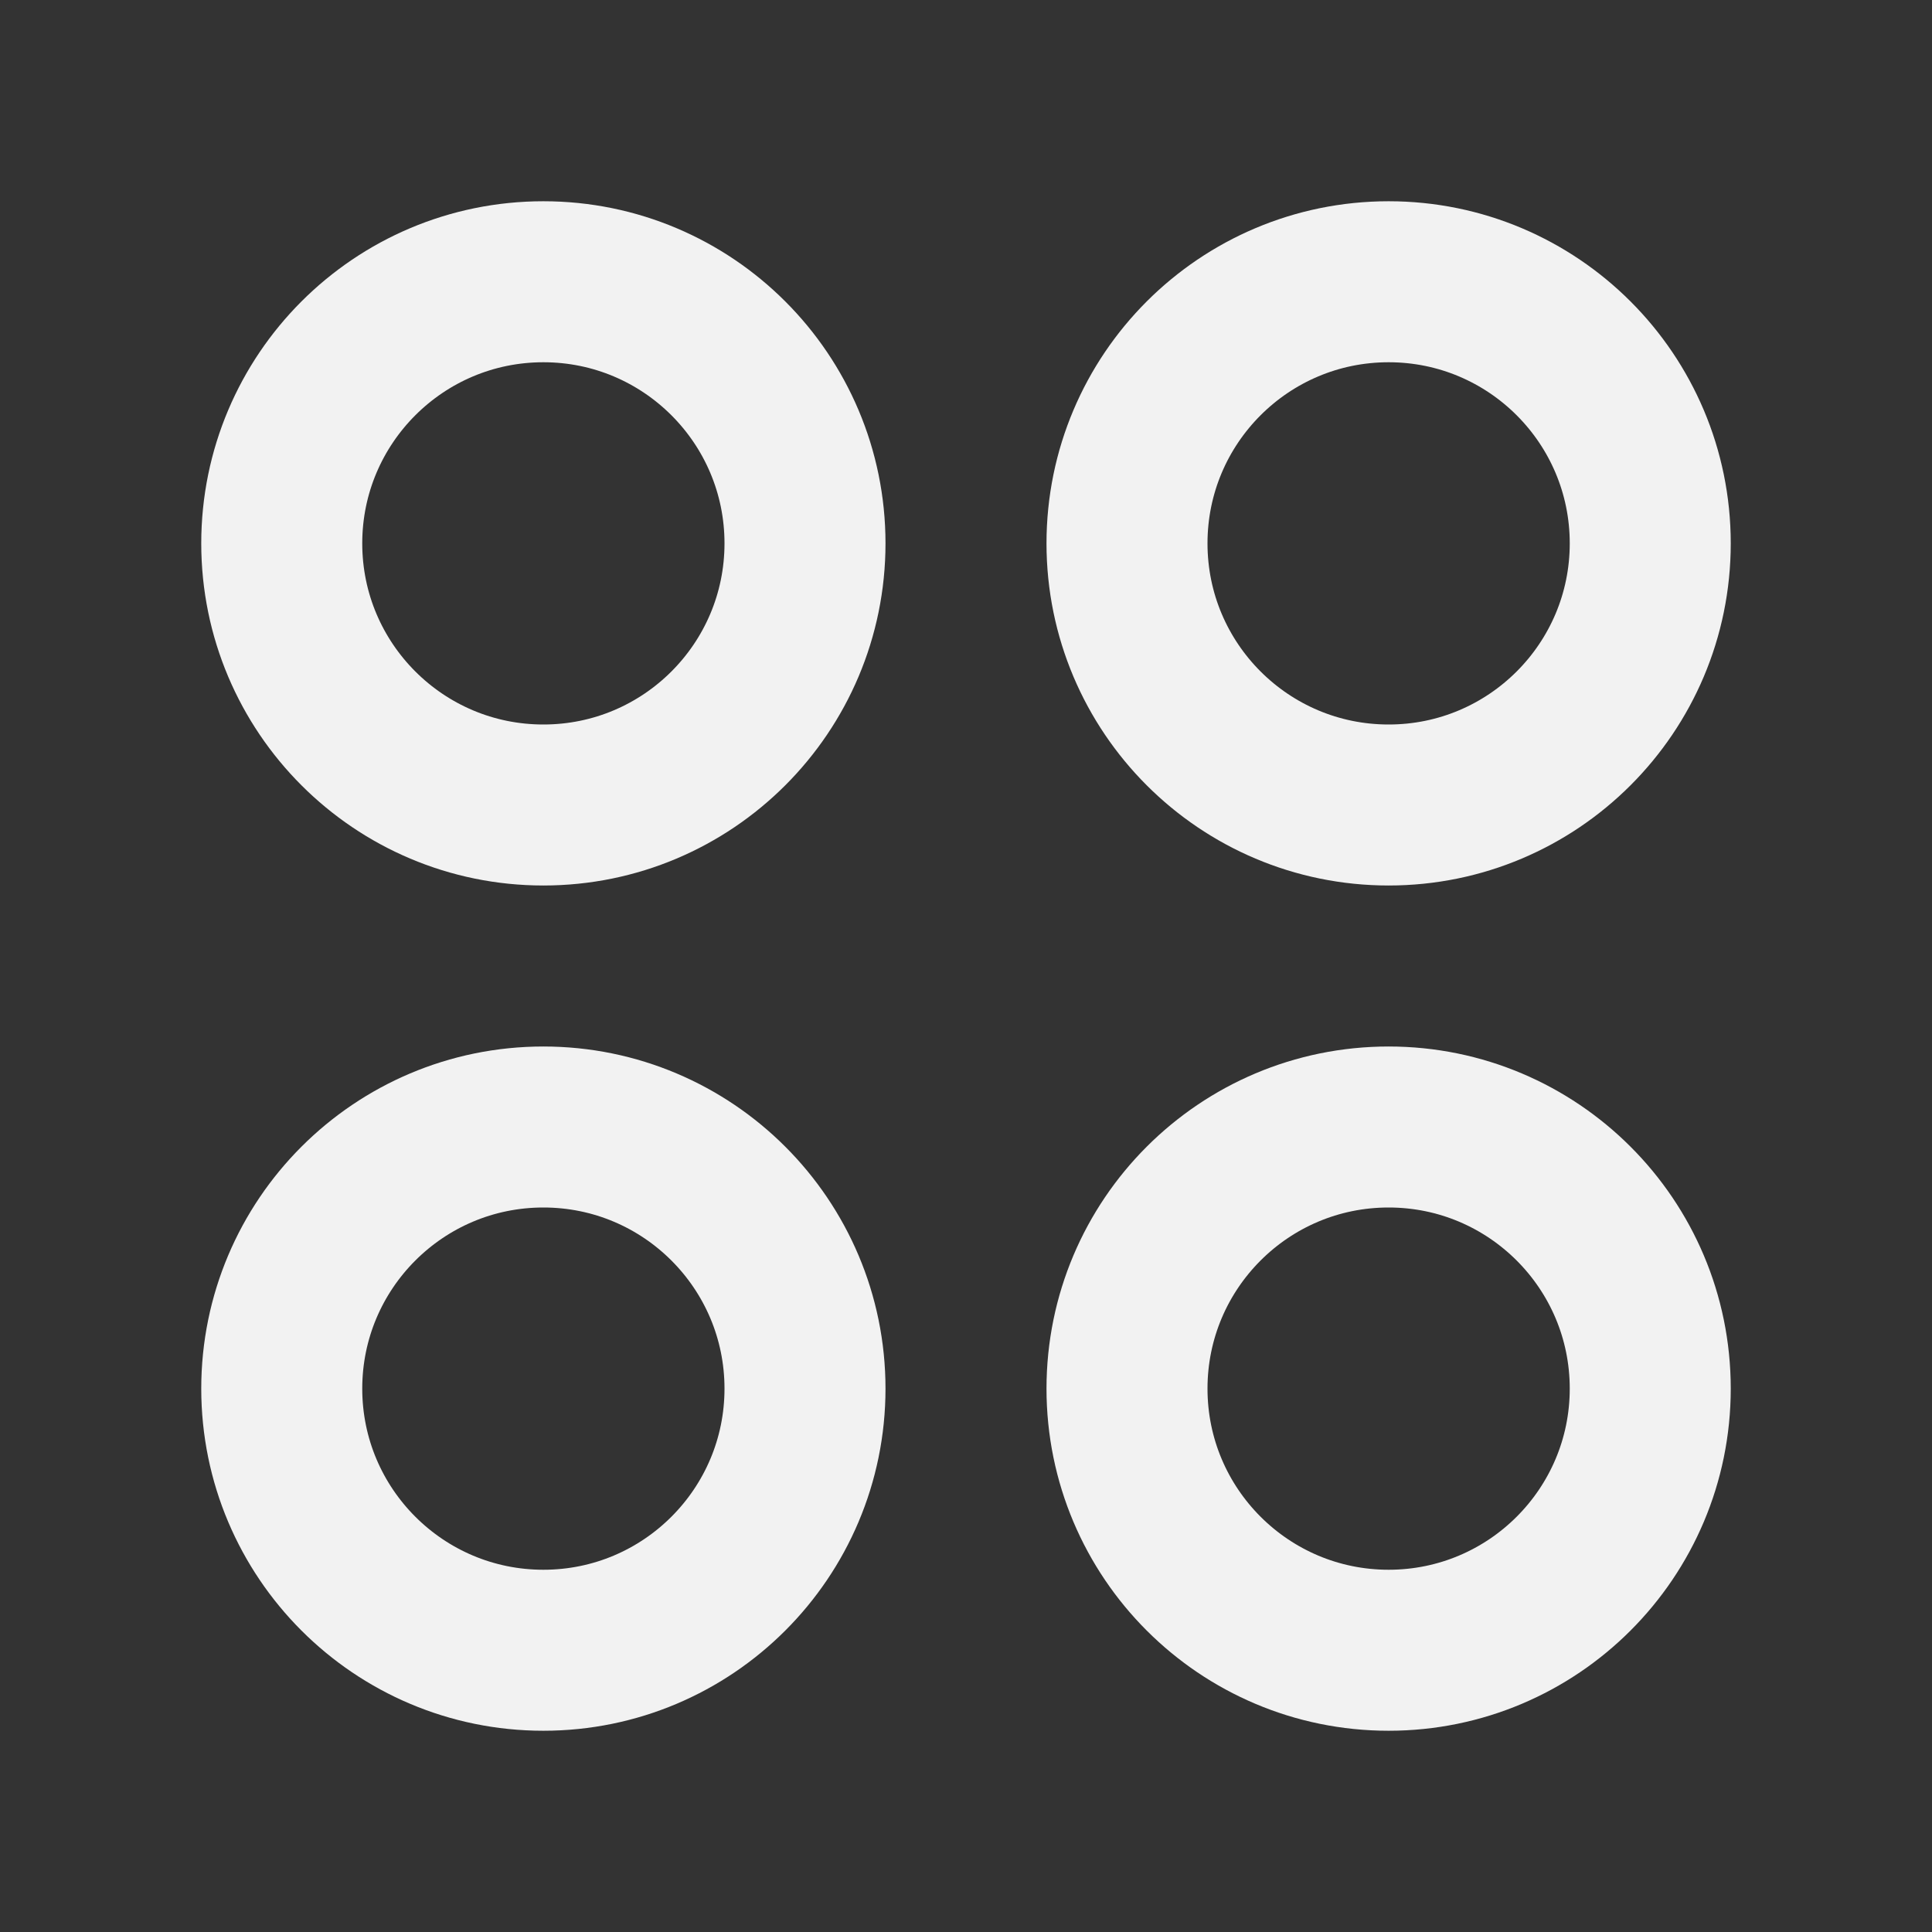 <?xml version="1.0" encoding="UTF-8"?><svg width="24" height="24" viewBox="0 0 48 48" fill="none" xmlns="http://www.w3.org/2000/svg"><rect x="0" y="0" width="48" height="48" fill="#333333" stroke="none"/><circle cx="34.5" cy="13.5" r="6.5" fill="none" stroke="#F2F2F2" stroke-width="4"/><circle cx="34.5" cy="34.5" r="6.5" fill="none" stroke="#F2F2F2" stroke-width="4"/><circle cx="13.5" cy="13.5" r="6.5" fill="none" stroke="#F2F2F2" stroke-width="4"/><circle cx="13.5" cy="34.5" r="6.5" fill="none" stroke="#F2F2F2" stroke-width="4"/></svg>